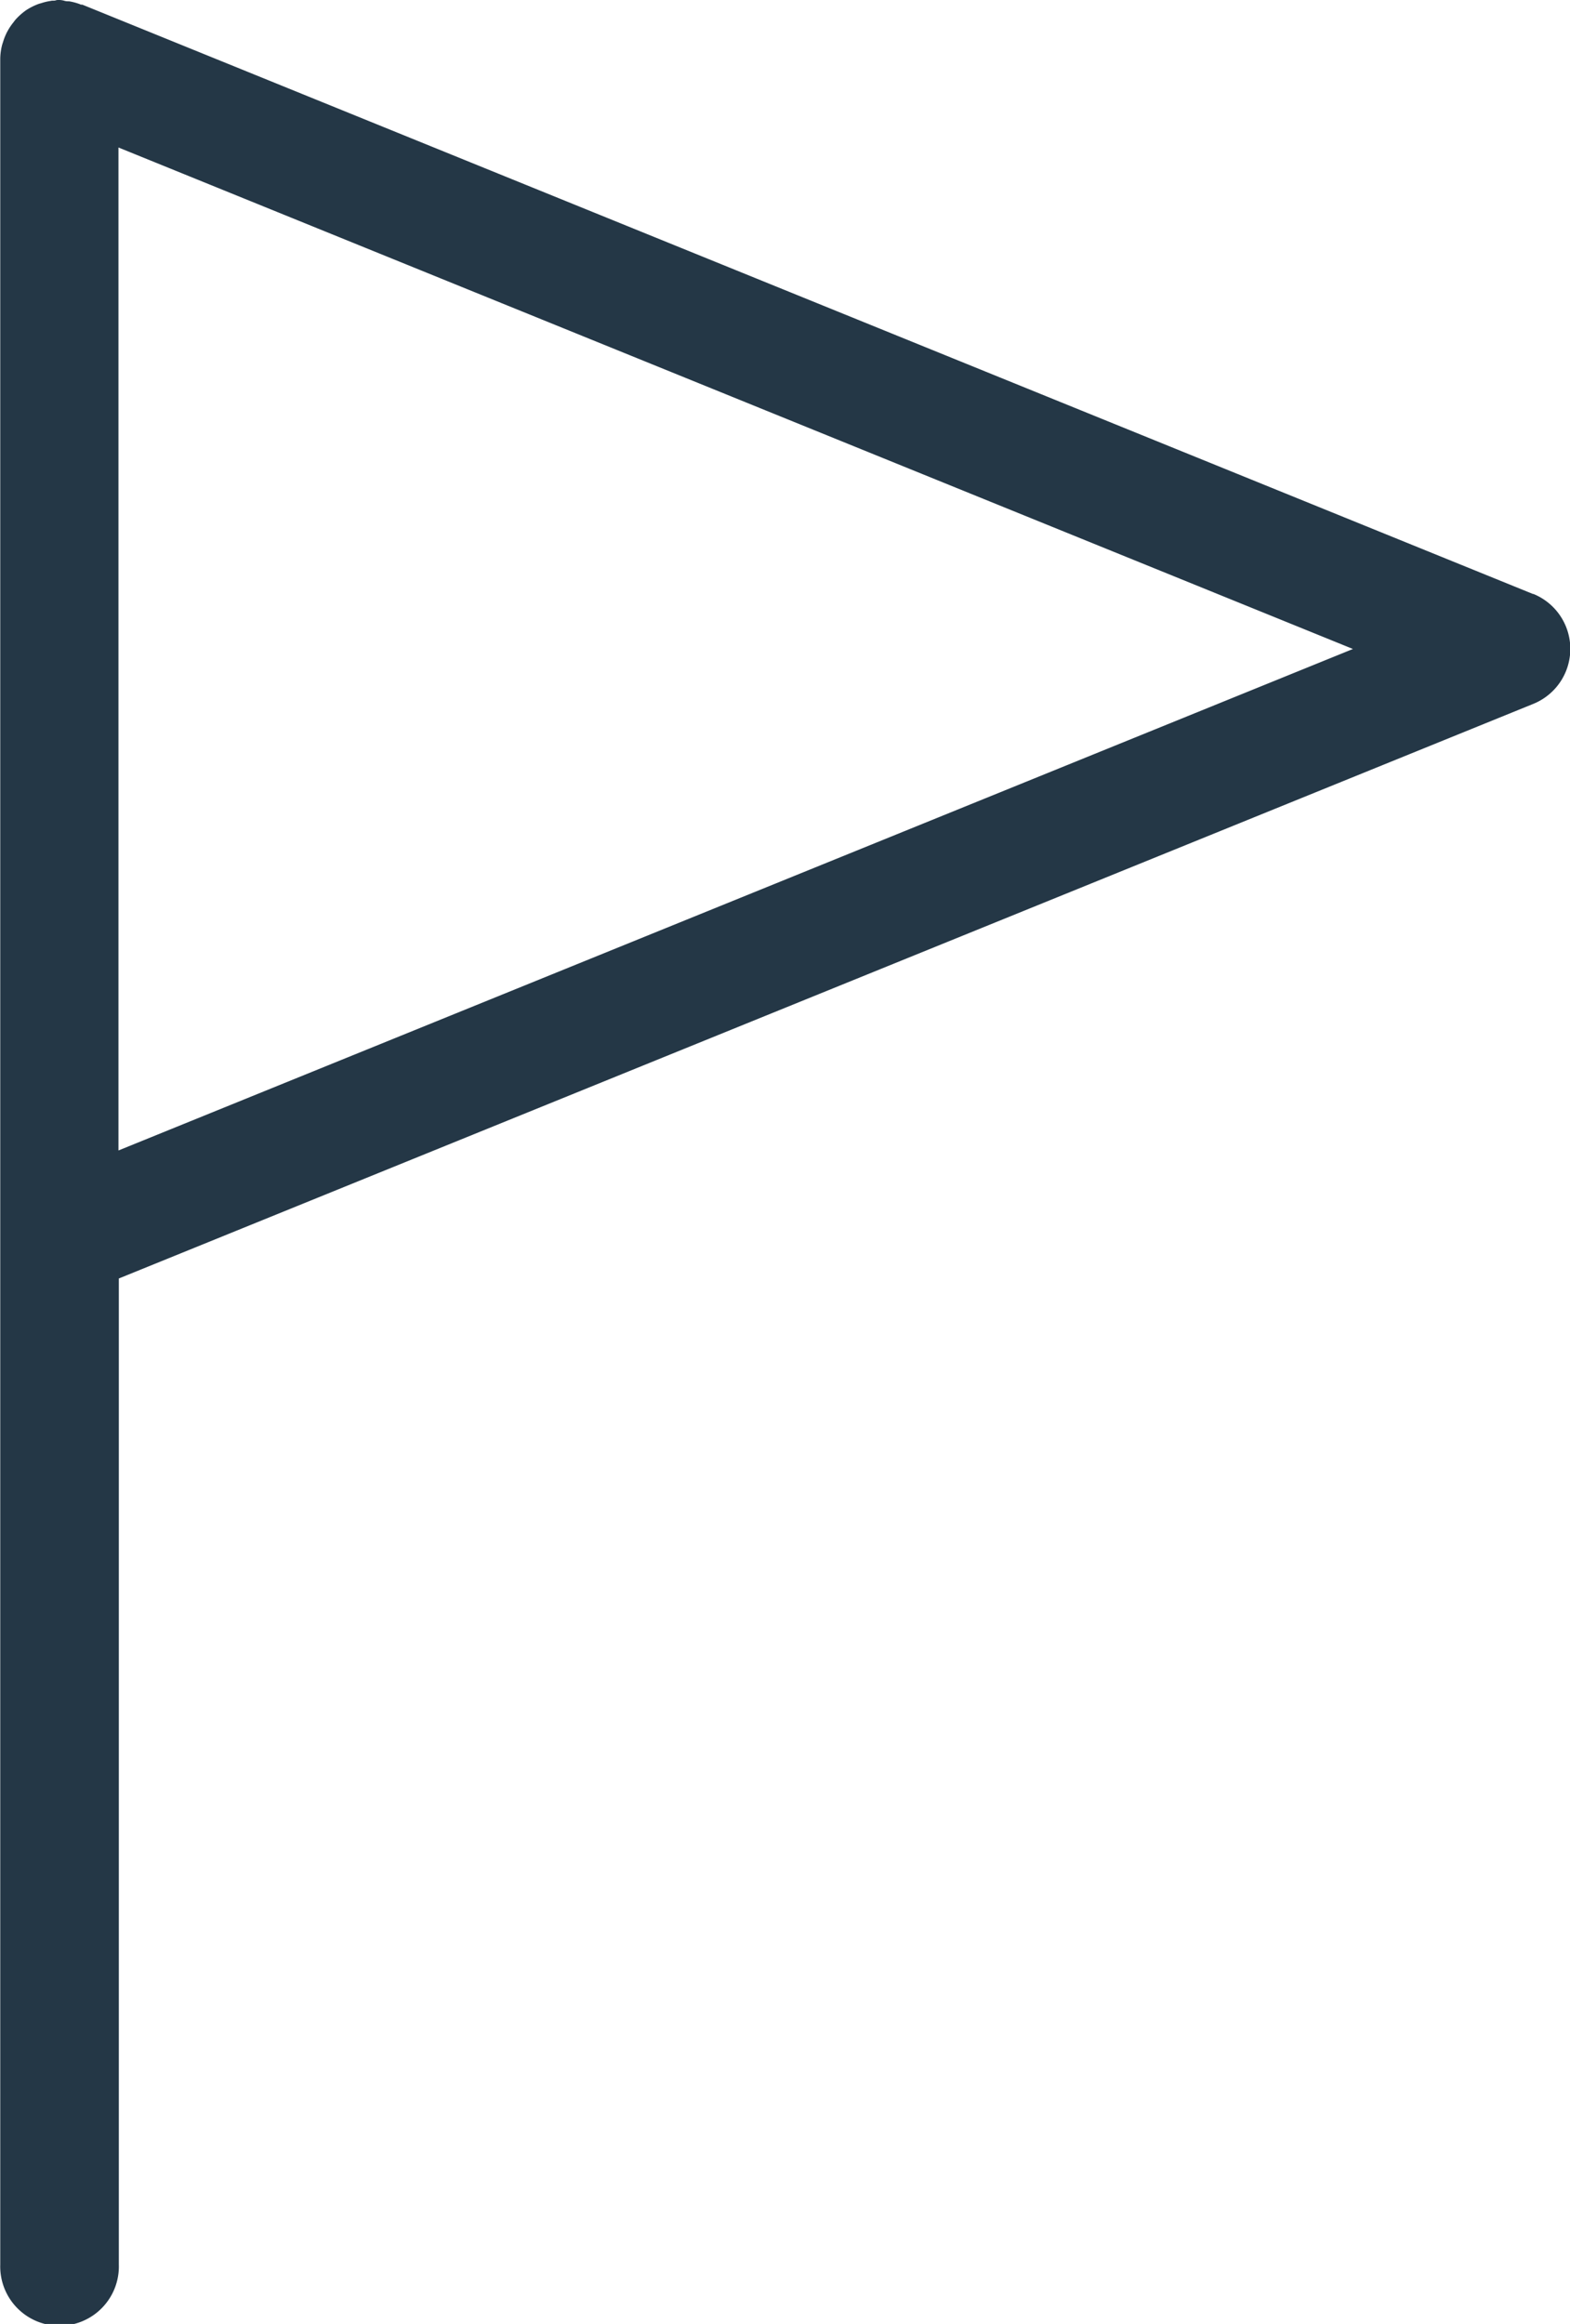 <svg xmlns="http://www.w3.org/2000/svg" width="25.379" height="37.56" viewBox="0 0 25.379 37.56"><defs><style>.flag{fill:#243746;}</style></defs><path class="flag" d="M44.379,14.6,20.929,5.075h0l-.011,0c-.008,0-.018,0-.026-.007a.936.936,0,0,0-.176-.047c-.024,0-.049,0-.075-.008S20.583,5,20.555,5s-.039,0-.059.007-.052,0-.078.008a.87.87,0,0,0-.143.033c-.021.007-.042.011-.064.02a1.01,1.01,0,0,0-.187.095l0,0a1.017,1.017,0,0,0-.161.14.424.424,0,0,0-.042.052,1.006,1.006,0,0,0-.085.121c-.011.021-.024.041-.034.064a.9.9,0,0,0-.055.143c-.007.02-.013.039-.018.059a.951.951,0,0,0-.026.217V41.6a.959.959,0,1,0,1.917,0l0-15.937,22.865-9.287a.959.959,0,0,0,0-1.777ZM21.514,23.594V7.384l19.955,8.105Z" transform="translate(-19.599 -5)"/></svg>